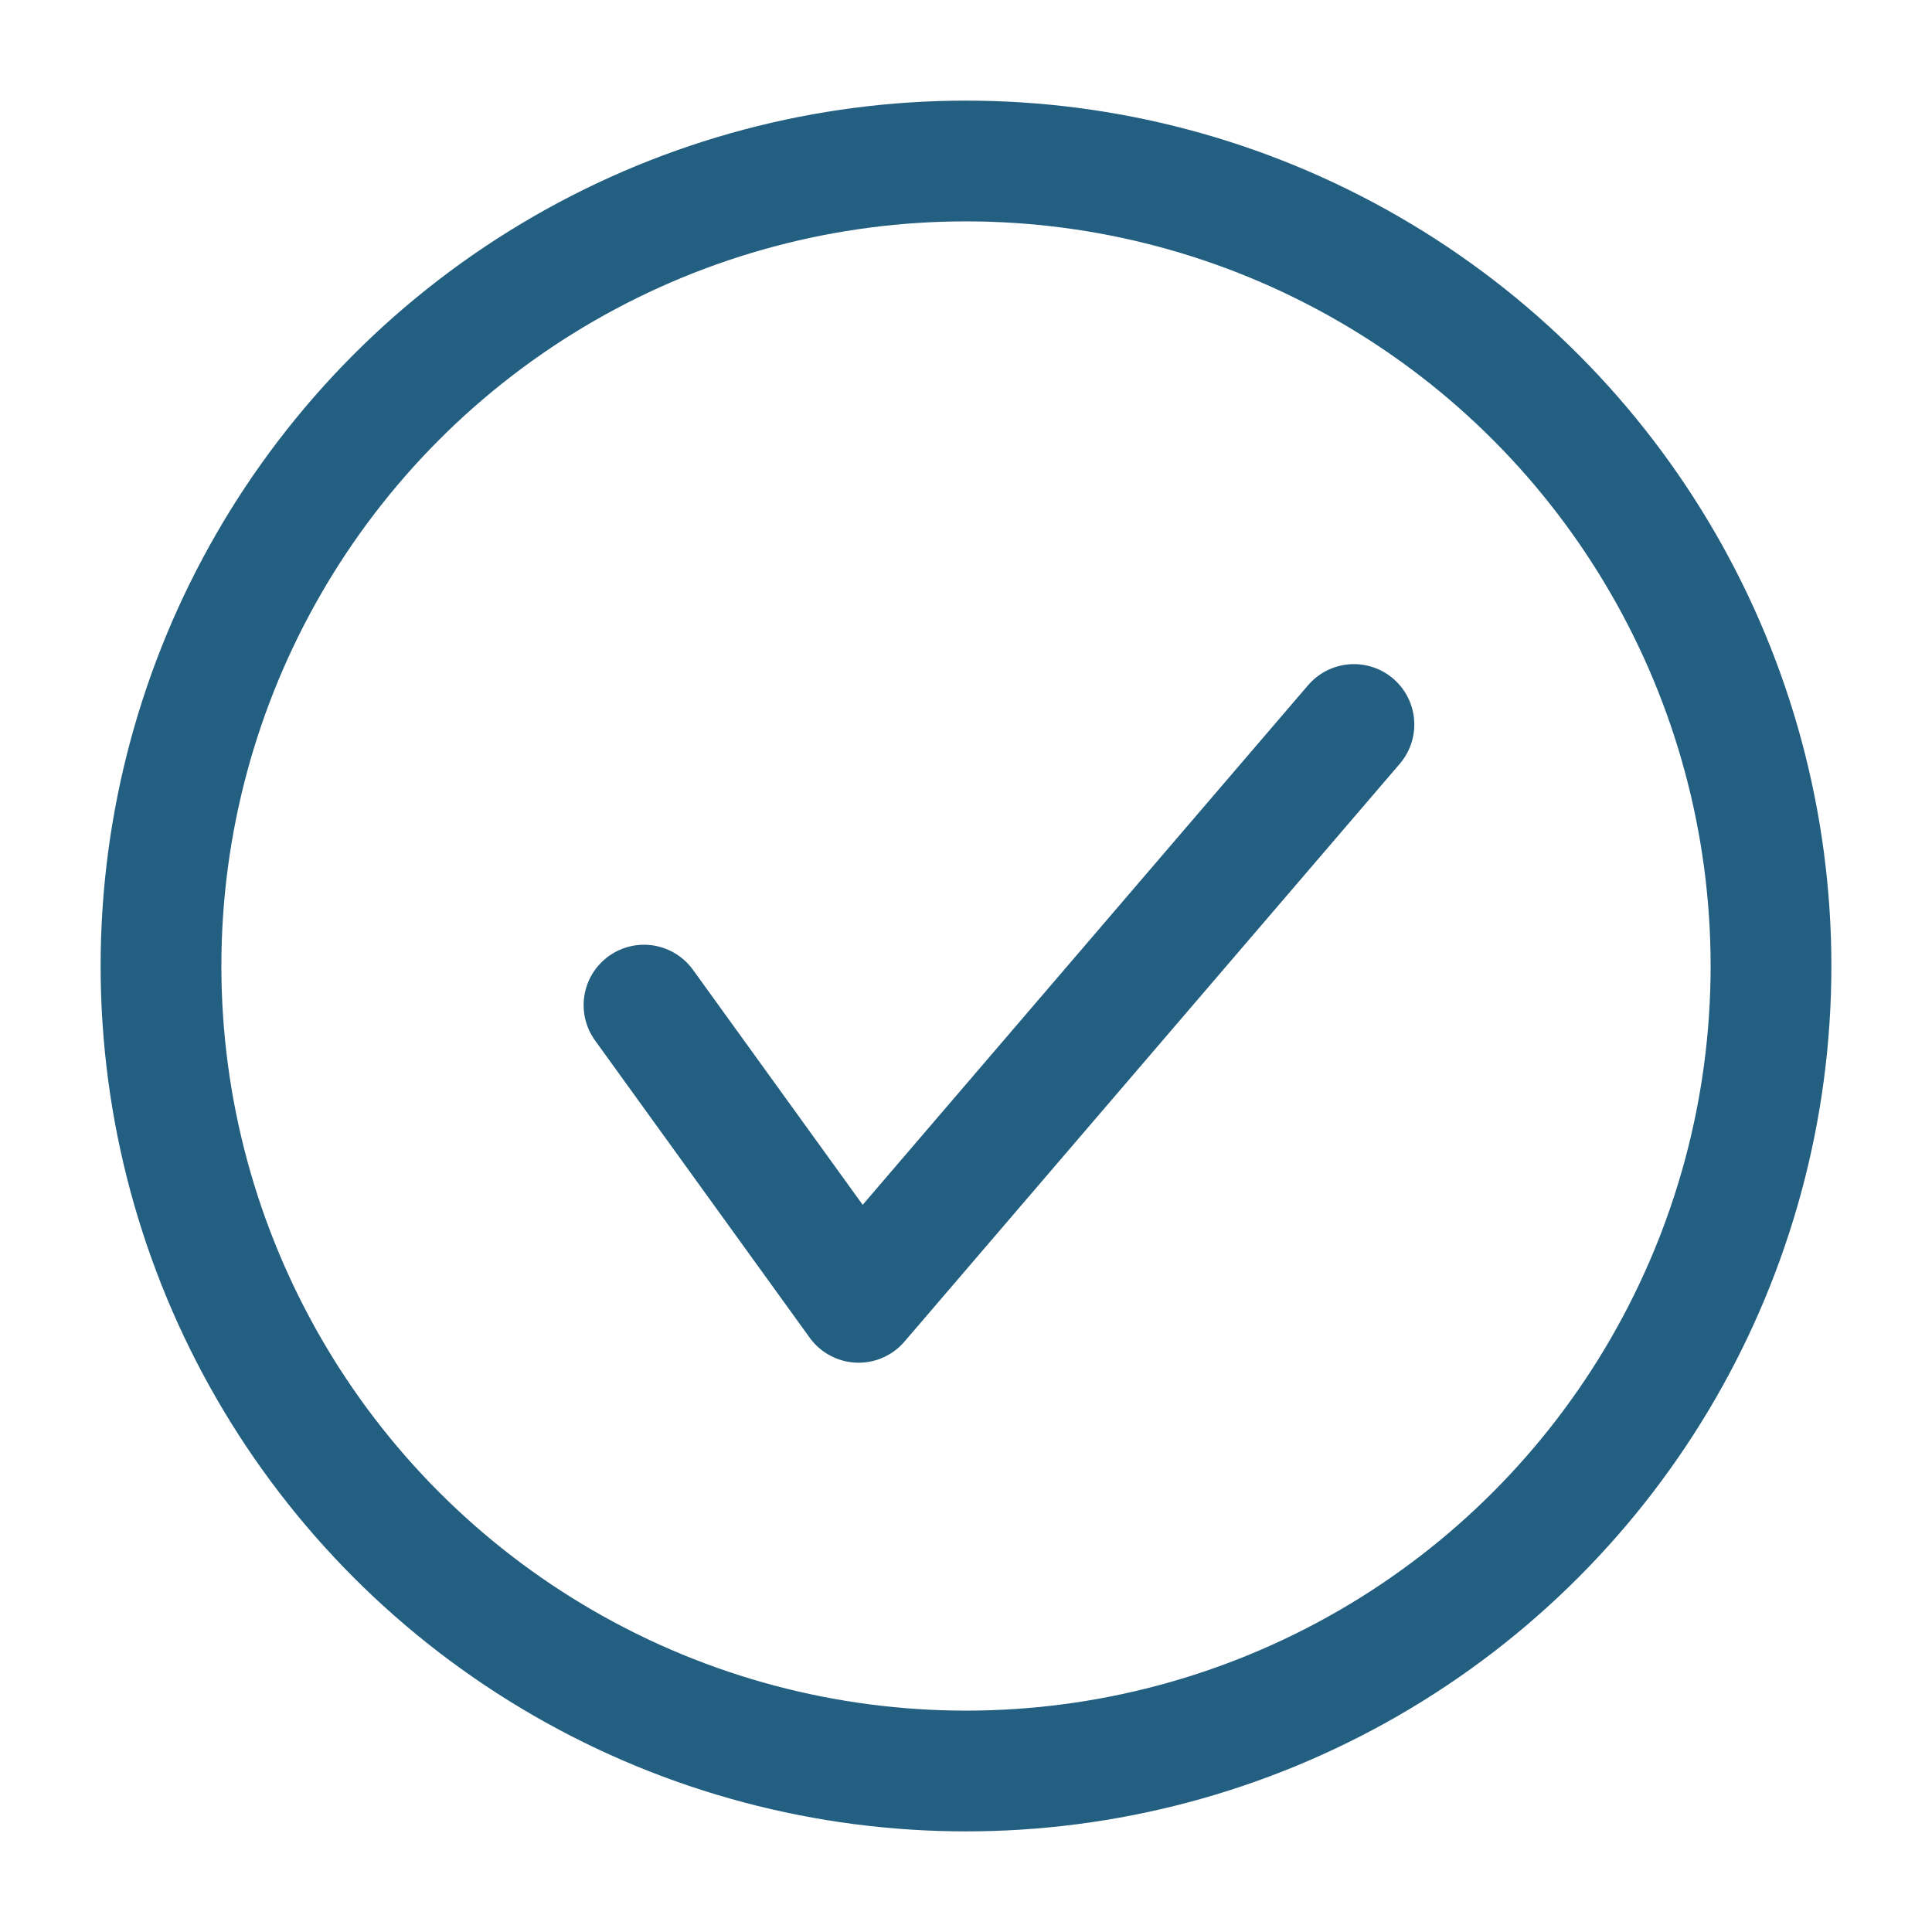 <svg width="24" height="24" viewBox="0 0 24 24" xmlns="http://www.w3.org/2000/svg"><title>87C0170F-7E10-46AF-9A94-6C3D75CFC36D</title><g stroke="#235F81" stroke-width="1.5" fill="none" fill-rule="evenodd"><path stroke-linecap="round" stroke-linejoin="round" d="M8 12.486l2.666 3.692L16.819 9"/><circle cx="12" cy="12" r="10"/></g></svg>